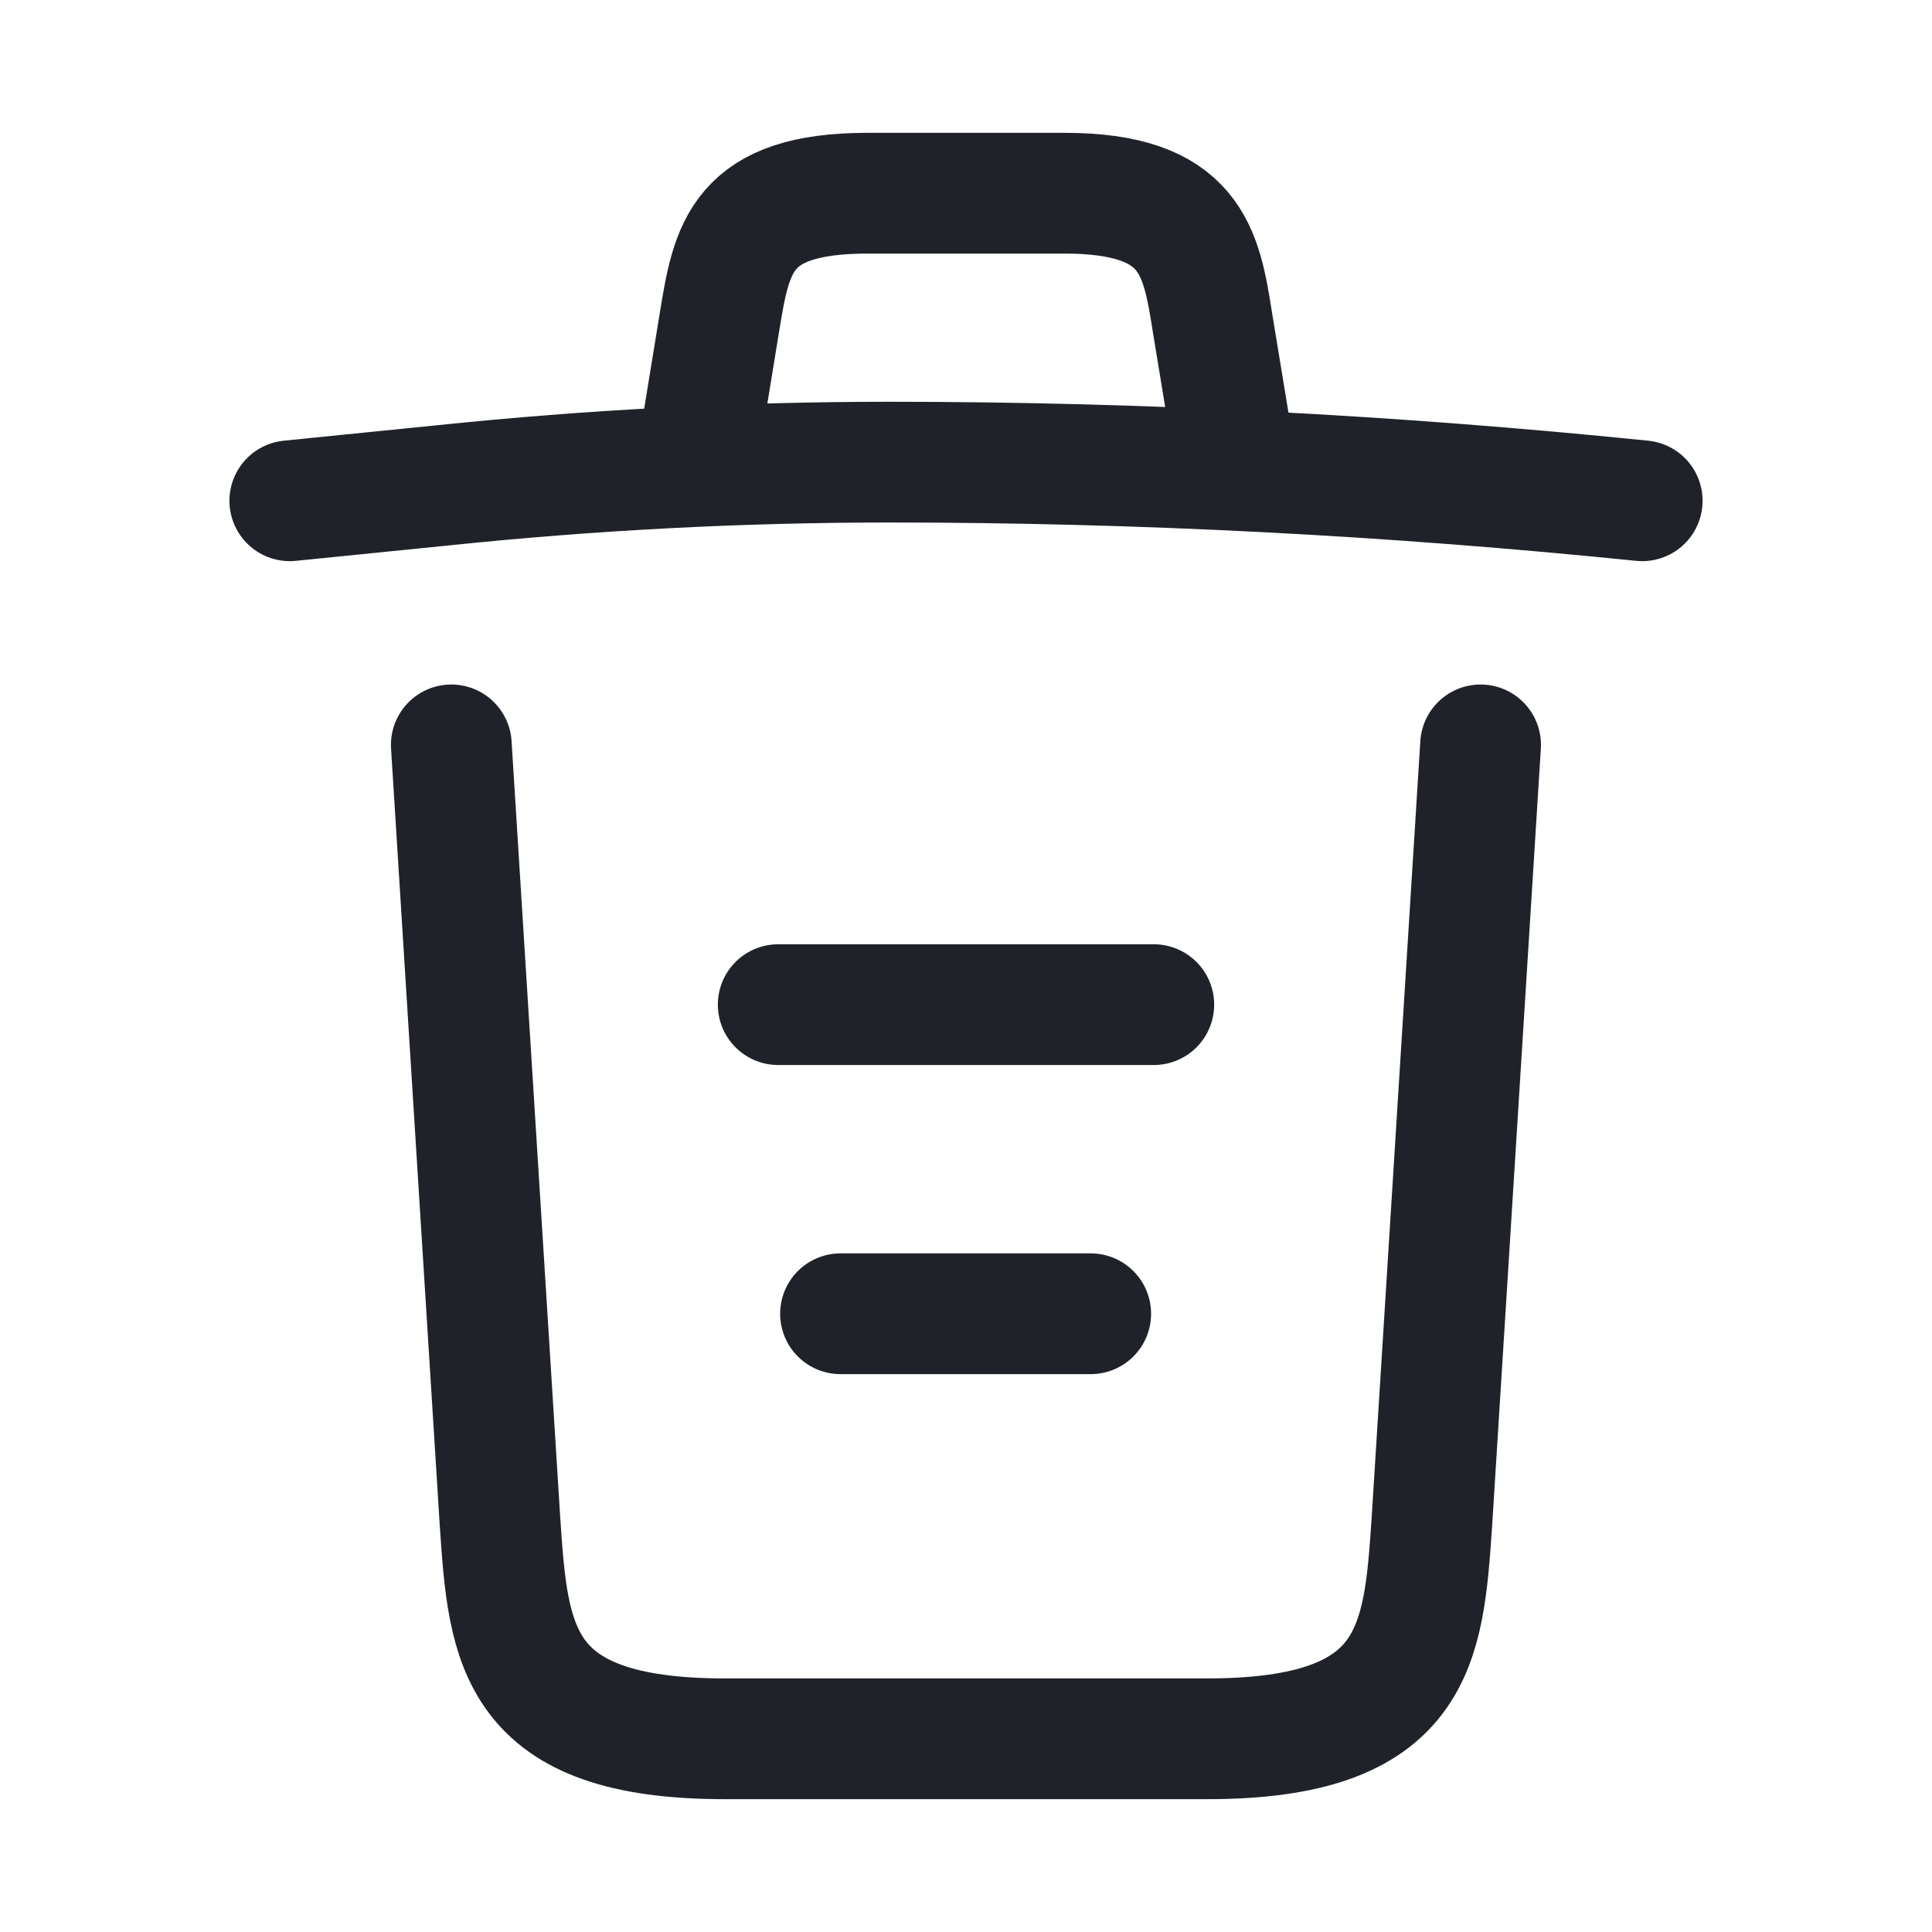 <svg width="20" height="20" viewBox="0 0 20 20" fill="none" xmlns="http://www.w3.org/2000/svg">
<path d="M17 5.184C14.41 4.92 11.804 4.784 9.207 4.784C7.667 4.784 6.127 4.864 4.587 5.024L3 5.184M7.278 4.376L7.449 3.328C7.574 2.568 7.667 2 8.981 2H11.019C12.334 2 12.435 2.6 12.551 3.336L12.722 4.376M15.327 7.711L14.822 15.768C14.736 17.024 14.666 18 12.496 18H7.503C5.333 18 5.263 17.024 5.177 15.768L4.672 7.711M8.701 13.6H11.291M8.056 10.4H11.944" stroke="#1F2329" stroke-width="1.25" stroke-linecap="round" stroke-linejoin="round"/>
</svg>
